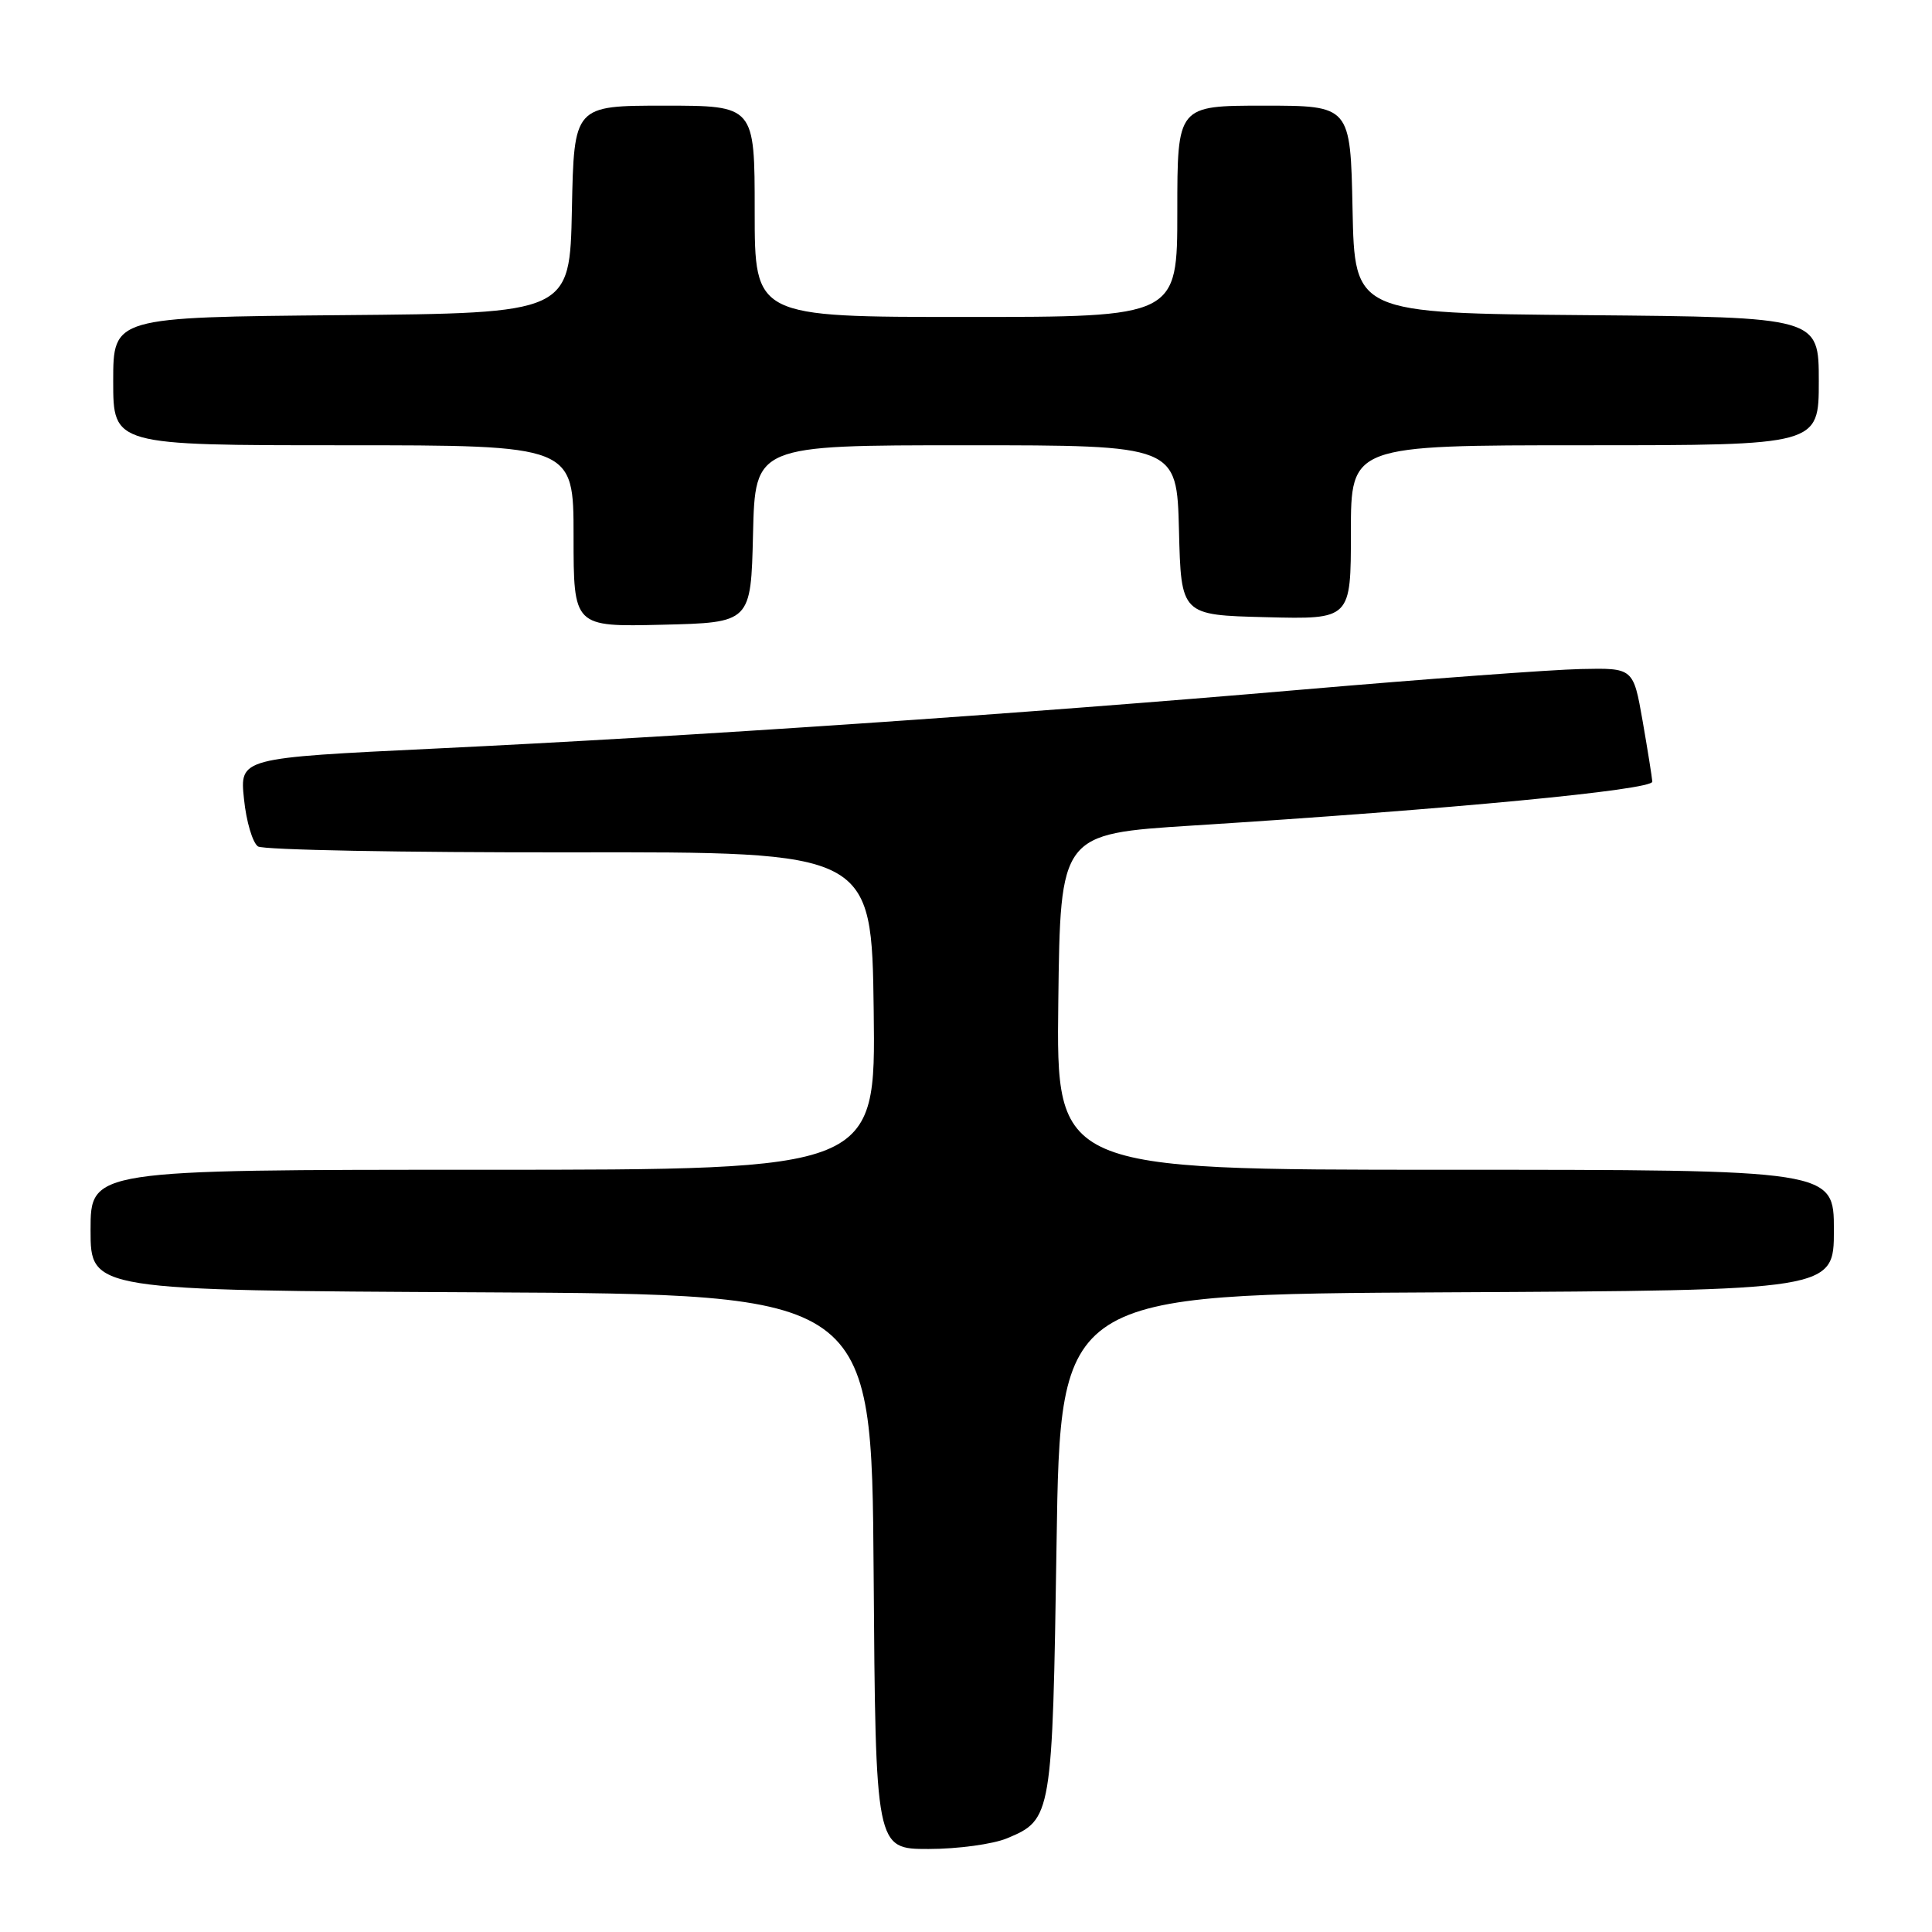 <?xml version="1.0" encoding="UTF-8" standalone="no"?>
<!DOCTYPE svg PUBLIC "-//W3C//DTD SVG 1.1//EN" "http://www.w3.org/Graphics/SVG/1.1/DTD/svg11.dtd" >
<svg xmlns="http://www.w3.org/2000/svg" xmlns:xlink="http://www.w3.org/1999/xlink" version="1.1" viewBox="0 0 256 256">
 <g >
 <path fill="currentColor"
d=" M 133.45 243.58 C 139.38 241.11 139.45 240.68 140.00 204.50 C 140.50 171.50 140.50 171.50 191.75 171.24 C 243.00 170.98 243.00 170.98 243.00 162.99 C 243.00 155.00 243.00 155.00 191.48 155.00 C 139.96 155.00 139.96 155.00 140.23 132.75 C 140.50 110.50 140.50 110.50 158.00 109.39 C 192.21 107.23 219.00 104.67 218.94 103.57 C 218.90 102.98 218.32 99.35 217.65 95.50 C 216.42 88.50 216.42 88.50 209.46 88.65 C 205.63 88.73 189.00 89.96 172.50 91.38 C 135.06 94.61 91.33 97.58 57.63 99.19 C 31.76 100.43 31.76 100.43 32.33 105.87 C 32.63 108.86 33.48 111.69 34.19 112.16 C 34.91 112.62 53.50 112.97 75.50 112.94 C 115.50 112.87 115.50 112.87 115.77 133.93 C 116.04 155.00 116.04 155.00 64.02 155.00 C 12.00 155.00 12.00 155.00 12.00 162.99 C 12.00 170.98 12.00 170.98 63.75 171.24 C 115.50 171.50 115.50 171.50 115.76 208.25 C 116.02 245.00 116.02 245.00 123.04 245.00 C 126.91 245.00 131.59 244.36 133.45 243.58 Z  M 99.78 70.75 C 100.06 59.00 100.06 59.00 128.00 59.00 C 155.93 59.00 155.93 59.00 156.22 70.25 C 156.50 81.50 156.50 81.50 167.75 81.78 C 179.00 82.07 179.00 82.07 179.00 70.53 C 179.00 59.00 179.00 59.00 210.00 59.00 C 241.00 59.00 241.00 59.00 241.00 50.51 C 241.00 42.03 241.00 42.03 210.25 41.76 C 179.50 41.50 179.50 41.50 179.22 27.75 C 178.94 14.00 178.94 14.00 167.47 14.00 C 156.00 14.00 156.00 14.00 156.00 28.00 C 156.00 42.00 156.00 42.00 128.00 42.00 C 100.00 42.00 100.00 42.00 100.00 28.00 C 100.00 14.00 100.00 14.00 88.03 14.00 C 76.06 14.00 76.06 14.00 75.78 27.75 C 75.50 41.50 75.50 41.50 45.25 41.76 C 15.00 42.03 15.00 42.03 15.00 50.51 C 15.00 59.00 15.00 59.00 45.50 59.00 C 76.00 59.00 76.00 59.00 76.00 71.03 C 76.00 83.06 76.00 83.06 87.75 82.78 C 99.50 82.50 99.50 82.50 99.78 70.75 Z "/>
</g>
</svg>